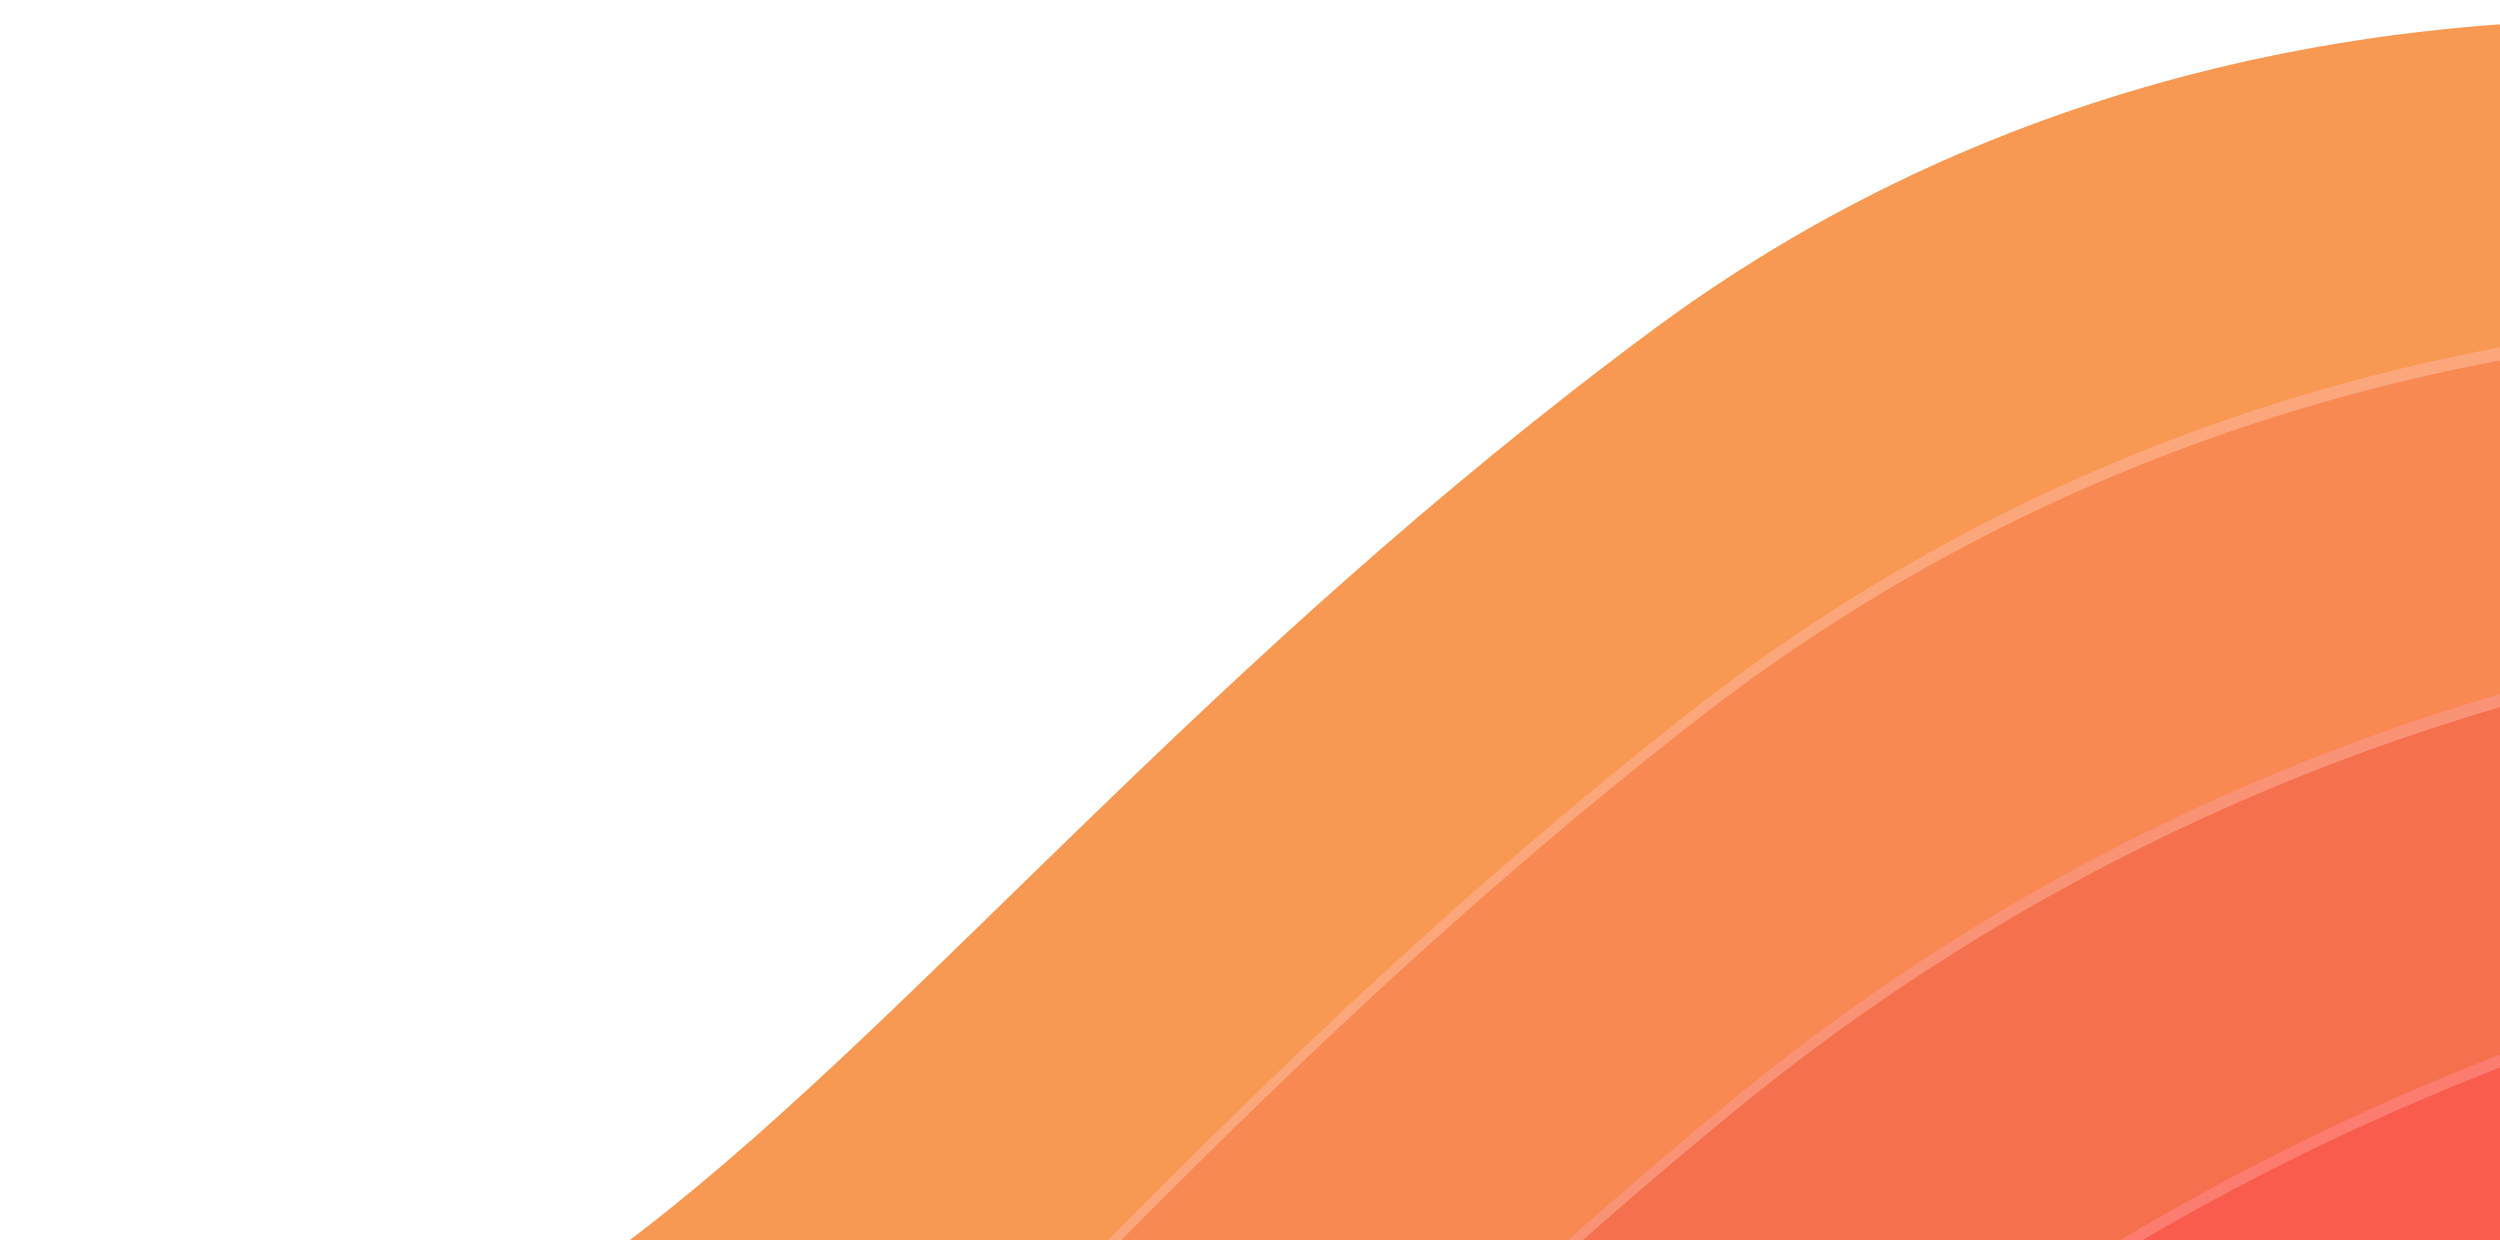 <svg width="383" height="190" viewBox="0 0 383 190" fill="none" xmlns="http://www.w3.org/2000/svg">
<mask id="mask0_803_23158" style="mask-type:alpha" maskUnits="userSpaceOnUse" x="0" y="0" width="584" height="384">
<rect width="584" height="384" fill="white"/>
</mask>
<g mask="url(#mask0_803_23158)">
<path fill-rule="evenodd" clip-rule="evenodd" d="M582.006 57.241C490.157 -3.288 353.053 -23.272 253.388 50.407C116.988 151.373 79.235 266.014 -46.617 199.111C-169.758 133.652 -193.958 112.532 -307.412 133.454C-385.591 147.872 -505.727 158.065 -607.483 146.222C-697.276 135.767 -732.913 121.459 -857 68.328V381L582.006 380.895V57.241Z" fill="#F89953"/>
<path fill-rule="evenodd" clip-rule="evenodd" d="M-857 379L582.006 378.896V81.664C487.581 33.514 357.225 32.51 259.948 108.264C115.459 220.914 85.248 335.296 -44.282 260.513C-170.291 187.759 -199.883 160.351 -323.111 189.035C-398.717 206.637 -518.007 194.88 -619.763 181.499C-711.049 169.502 -730.992 178.99 -857 121.831V379Z" fill="#FCA67C"/>
<path fill-rule="evenodd" clip-rule="evenodd" d="M-857 381L582.006 380.895V83.664C487.581 35.514 357.225 34.51 259.948 110.264C115.46 222.913 85.249 337.296 -44.281 262.513C-170.291 189.758 -199.883 162.351 -323.111 191.035C-398.717 208.637 -518.007 196.88 -619.763 183.498C-711.049 171.502 -730.992 180.99 -857 123.831V381Z" fill="#F88953"/>
<path fill-rule="evenodd" clip-rule="evenodd" d="M582.006 111.503C486.19 75.97 361.639 90.011 266.492 167.593C113.934 292.177 91.244 406.55 -41.928 323.705C-170.841 243.511 -206.032 209.212 -338.808 246.254C-412.003 266.677 -530.288 233.336 -632.033 218.396C-724.862 204.767 -728.017 239.746 -857 176.463V379L582.006 378.896V111.503Z" fill="#FA9276"/>
<path fill-rule="evenodd" clip-rule="evenodd" d="M582.006 113.503C486.19 77.97 361.639 92.011 266.492 169.592C113.934 294.176 91.244 408.549 -41.928 325.704C-170.841 245.511 -206.032 211.211 -338.808 248.255C-412.003 268.677 -530.288 235.335 -632.033 220.396C-724.862 206.767 -728.017 241.746 -857 178.463V381L582.006 380.895V113.503Z" fill="#F5704C"/>
<path fill-rule="evenodd" clip-rule="evenodd" d="M-857 379L-51.82 378.899C-174.119 296.883 -217.04 259.123 -354.502 303.63C-425.507 326.619 -542.568 271.895 -644.314 255.382C-738.685 240.084 -723.947 302.361 -857 230.778V379ZM582.006 378.896V145.176C485.621 121.904 366.174 148.04 273.052 227.082C202.344 287.184 159.82 342.997 122.705 378.899L582.006 378.896Z" fill="#FC7C6F"/>
<path fill-rule="evenodd" clip-rule="evenodd" d="M-857 381L-51.82 380.898C-174.119 298.882 -217.04 261.122 -354.502 305.629C-425.507 328.615 -542.568 273.895 -644.314 257.383C-738.685 242.084 -723.947 304.361 -857 232.777V381ZM582.006 380.895V147.176C485.621 123.904 366.174 150.041 273.052 229.081C202.344 289.183 159.82 344.997 122.705 380.898L582.006 380.895Z" fill="#F95C4C"/>
<path fill-rule="evenodd" clip-rule="evenodd" d="M582.006 183.172C485.674 171.459 370.793 207.252 279.613 287.105C242.034 320.051 212.46 351.297 187.609 378.899L582.006 378.896V183.172ZM-140.132 378.899C-209.843 335.308 -264.768 322.623 -370.206 361.231C-439.211 386.5 -554.828 310.835 -656.594 292.828C-752.488 275.858 -718.762 366.922 -857 285.02V379L-140.132 378.899Z" fill="#F8666D"/>
<path opacity="0.498" fill-rule="evenodd" clip-rule="evenodd" d="M582.006 185.172C485.674 173.459 370.793 209.252 279.613 289.104C242.034 322.05 212.46 353.295 187.609 380.898L582.006 380.895V185.172ZM-140.132 380.898C-209.843 337.308 -264.768 324.623 -370.206 363.231C-439.211 388.499 -554.828 312.836 -656.594 294.829C-752.488 277.859 -718.762 368.923 -857 287.02V381L-140.132 380.898Z" fill="#EF4266"/>
</g>
</svg>

